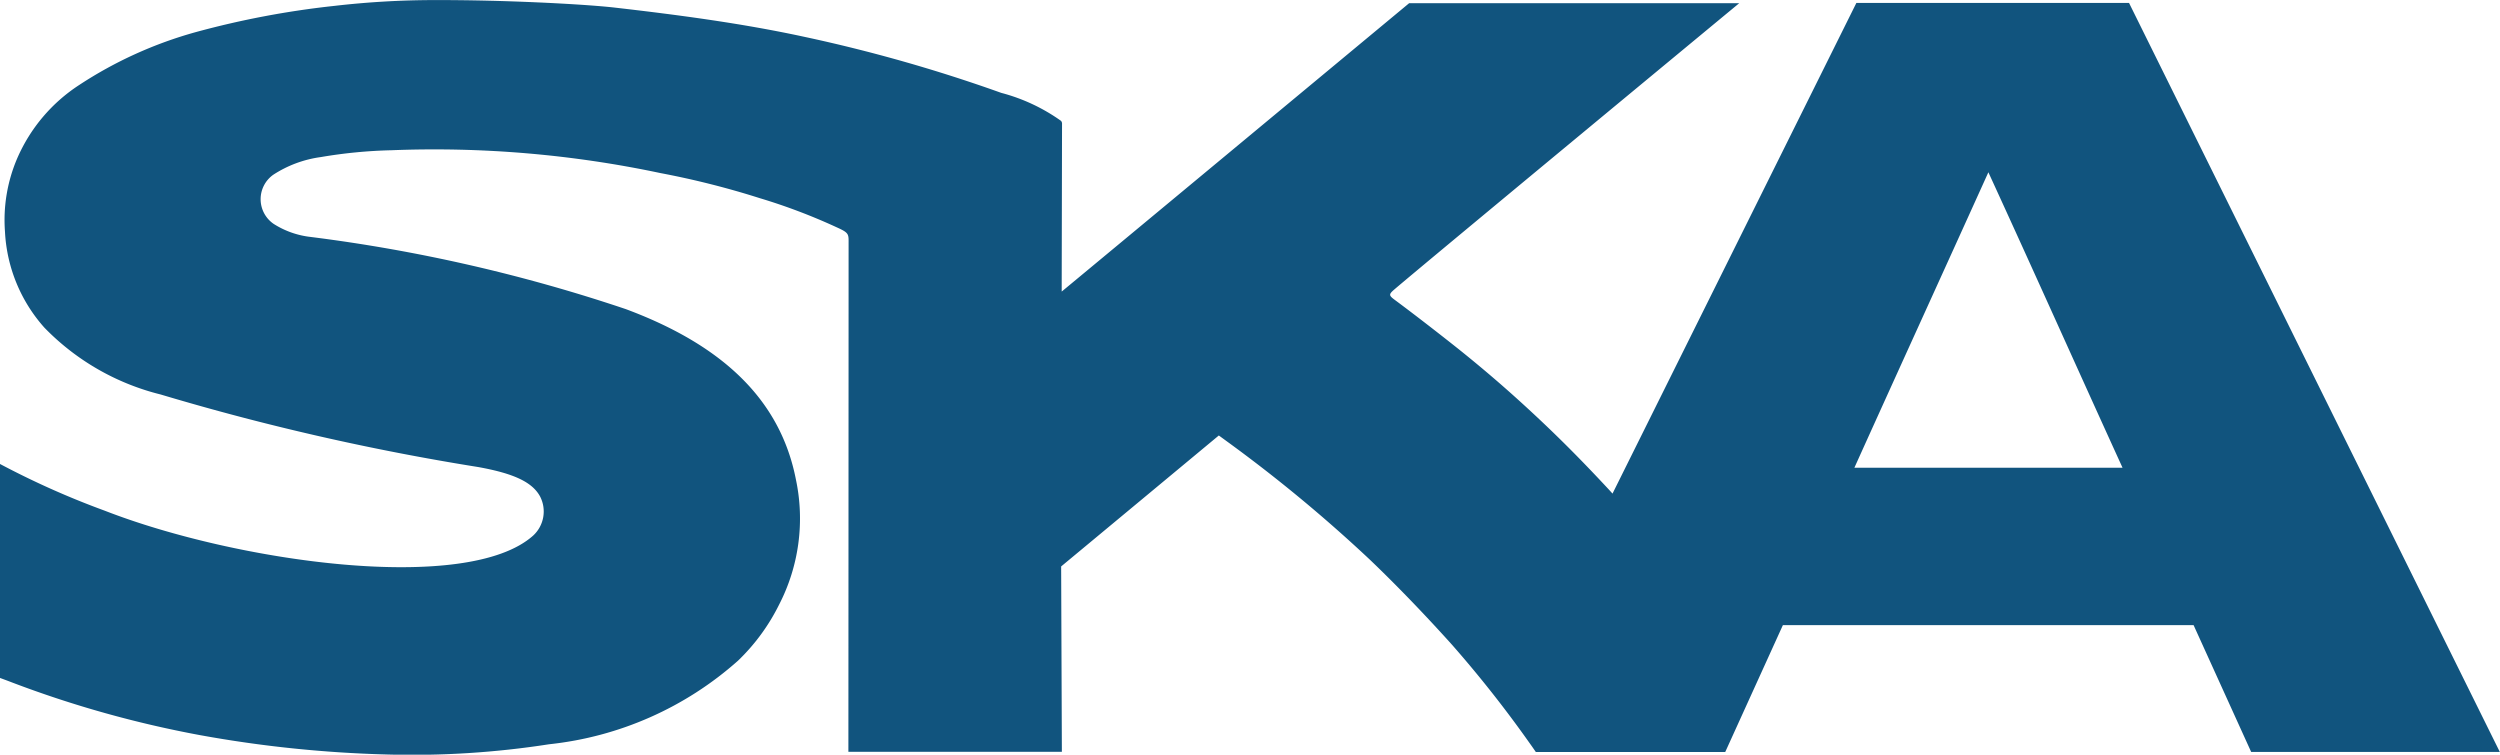 <svg xmlns="http://www.w3.org/2000/svg" width="73.345" height="22.141" viewBox="0 0 73.345 22.141"><defs><style>.a{fill:#11547e;}</style></defs><path class="a" d="M-441.773,1797.19h-8l-7.154,14.394s-.072-.081-.15-.164c-.907-.974-1.659-1.717-2.554-2.531-.581-.528-1.2-1.055-1.823-1.553-.547-.435-1.275-1-1.852-1.428-.178-.131-.194-.163-.037-.3.975-.835,10.133-8.411,10.133-8.411l-9.684,0s-10.02,8.321-10.193,8.46c0-.325.009-4.451.01-4.927a.119.119,0,0,0-.031-.082,5.382,5.382,0,0,0-1.751-.82,45.35,45.35,0,0,0-5.771-1.643c-1.843-.4-3.739-.649-5.612-.864-.918-.1-3.218-.22-5.227-.216a25.865,25.865,0,0,0-2.96.171,26.026,26.026,0,0,0-4.069.771,12.11,12.11,0,0,0-3.408,1.546,4.877,4.877,0,0,0-1.822,2.151,4.594,4.594,0,0,0-.361,2.156,4.569,4.569,0,0,0,1.156,2.815,7.153,7.153,0,0,0,3.41,1.961,72.4,72.4,0,0,0,9.317,2.129c1.074.193,1.595.455,1.816.864a.961.961,0,0,1-.2,1.144c-1.929,1.734-8.694.785-12.582-.731a24.458,24.458,0,0,1-3.067-1.369v6.278s.245.09.355.133a31.87,31.87,0,0,0,5.515,1.546,35.765,35.765,0,0,0,5.477.568,26.123,26.123,0,0,0,4.767-.3,9.909,9.909,0,0,0,5.543-2.453,5.922,5.922,0,0,0,1.206-1.647,5.513,5.513,0,0,0,.492-3.664c-.462-2.373-2.19-3.958-4.985-5a47.6,47.6,0,0,0-9.256-2.12,2.54,2.54,0,0,1-1.082-.383.878.878,0,0,1-.008-1.443,3.385,3.385,0,0,1,1.394-.517,14.206,14.206,0,0,1,2.063-.2,32.027,32.027,0,0,1,7.9.67,24.828,24.828,0,0,1,2.911.735,17.145,17.145,0,0,1,2.255.854c.379.17.353.2.353.5,0,3.031-.006,14.889-.006,14.889s6.2,0,6.263,0l-.021-5.438c.182-.15,4.626-3.842,4.626-3.842l.219.16a43.47,43.47,0,0,1,4.224,3.495c.821.786,1.632,1.634,2.392,2.478a34.57,34.57,0,0,1,2.288,2.9c.088.122.177.253.177.253l5.557,0,1.691-3.721,12.05,0,1.689,3.72h7.295Zm-8.058,13.635c1.3-2.879,2.6-5.725,3.931-8.668,1.468,3.2,2.555,5.641,3.936,8.668Z" transform="translate(504.235 -1797.103)"/></svg>